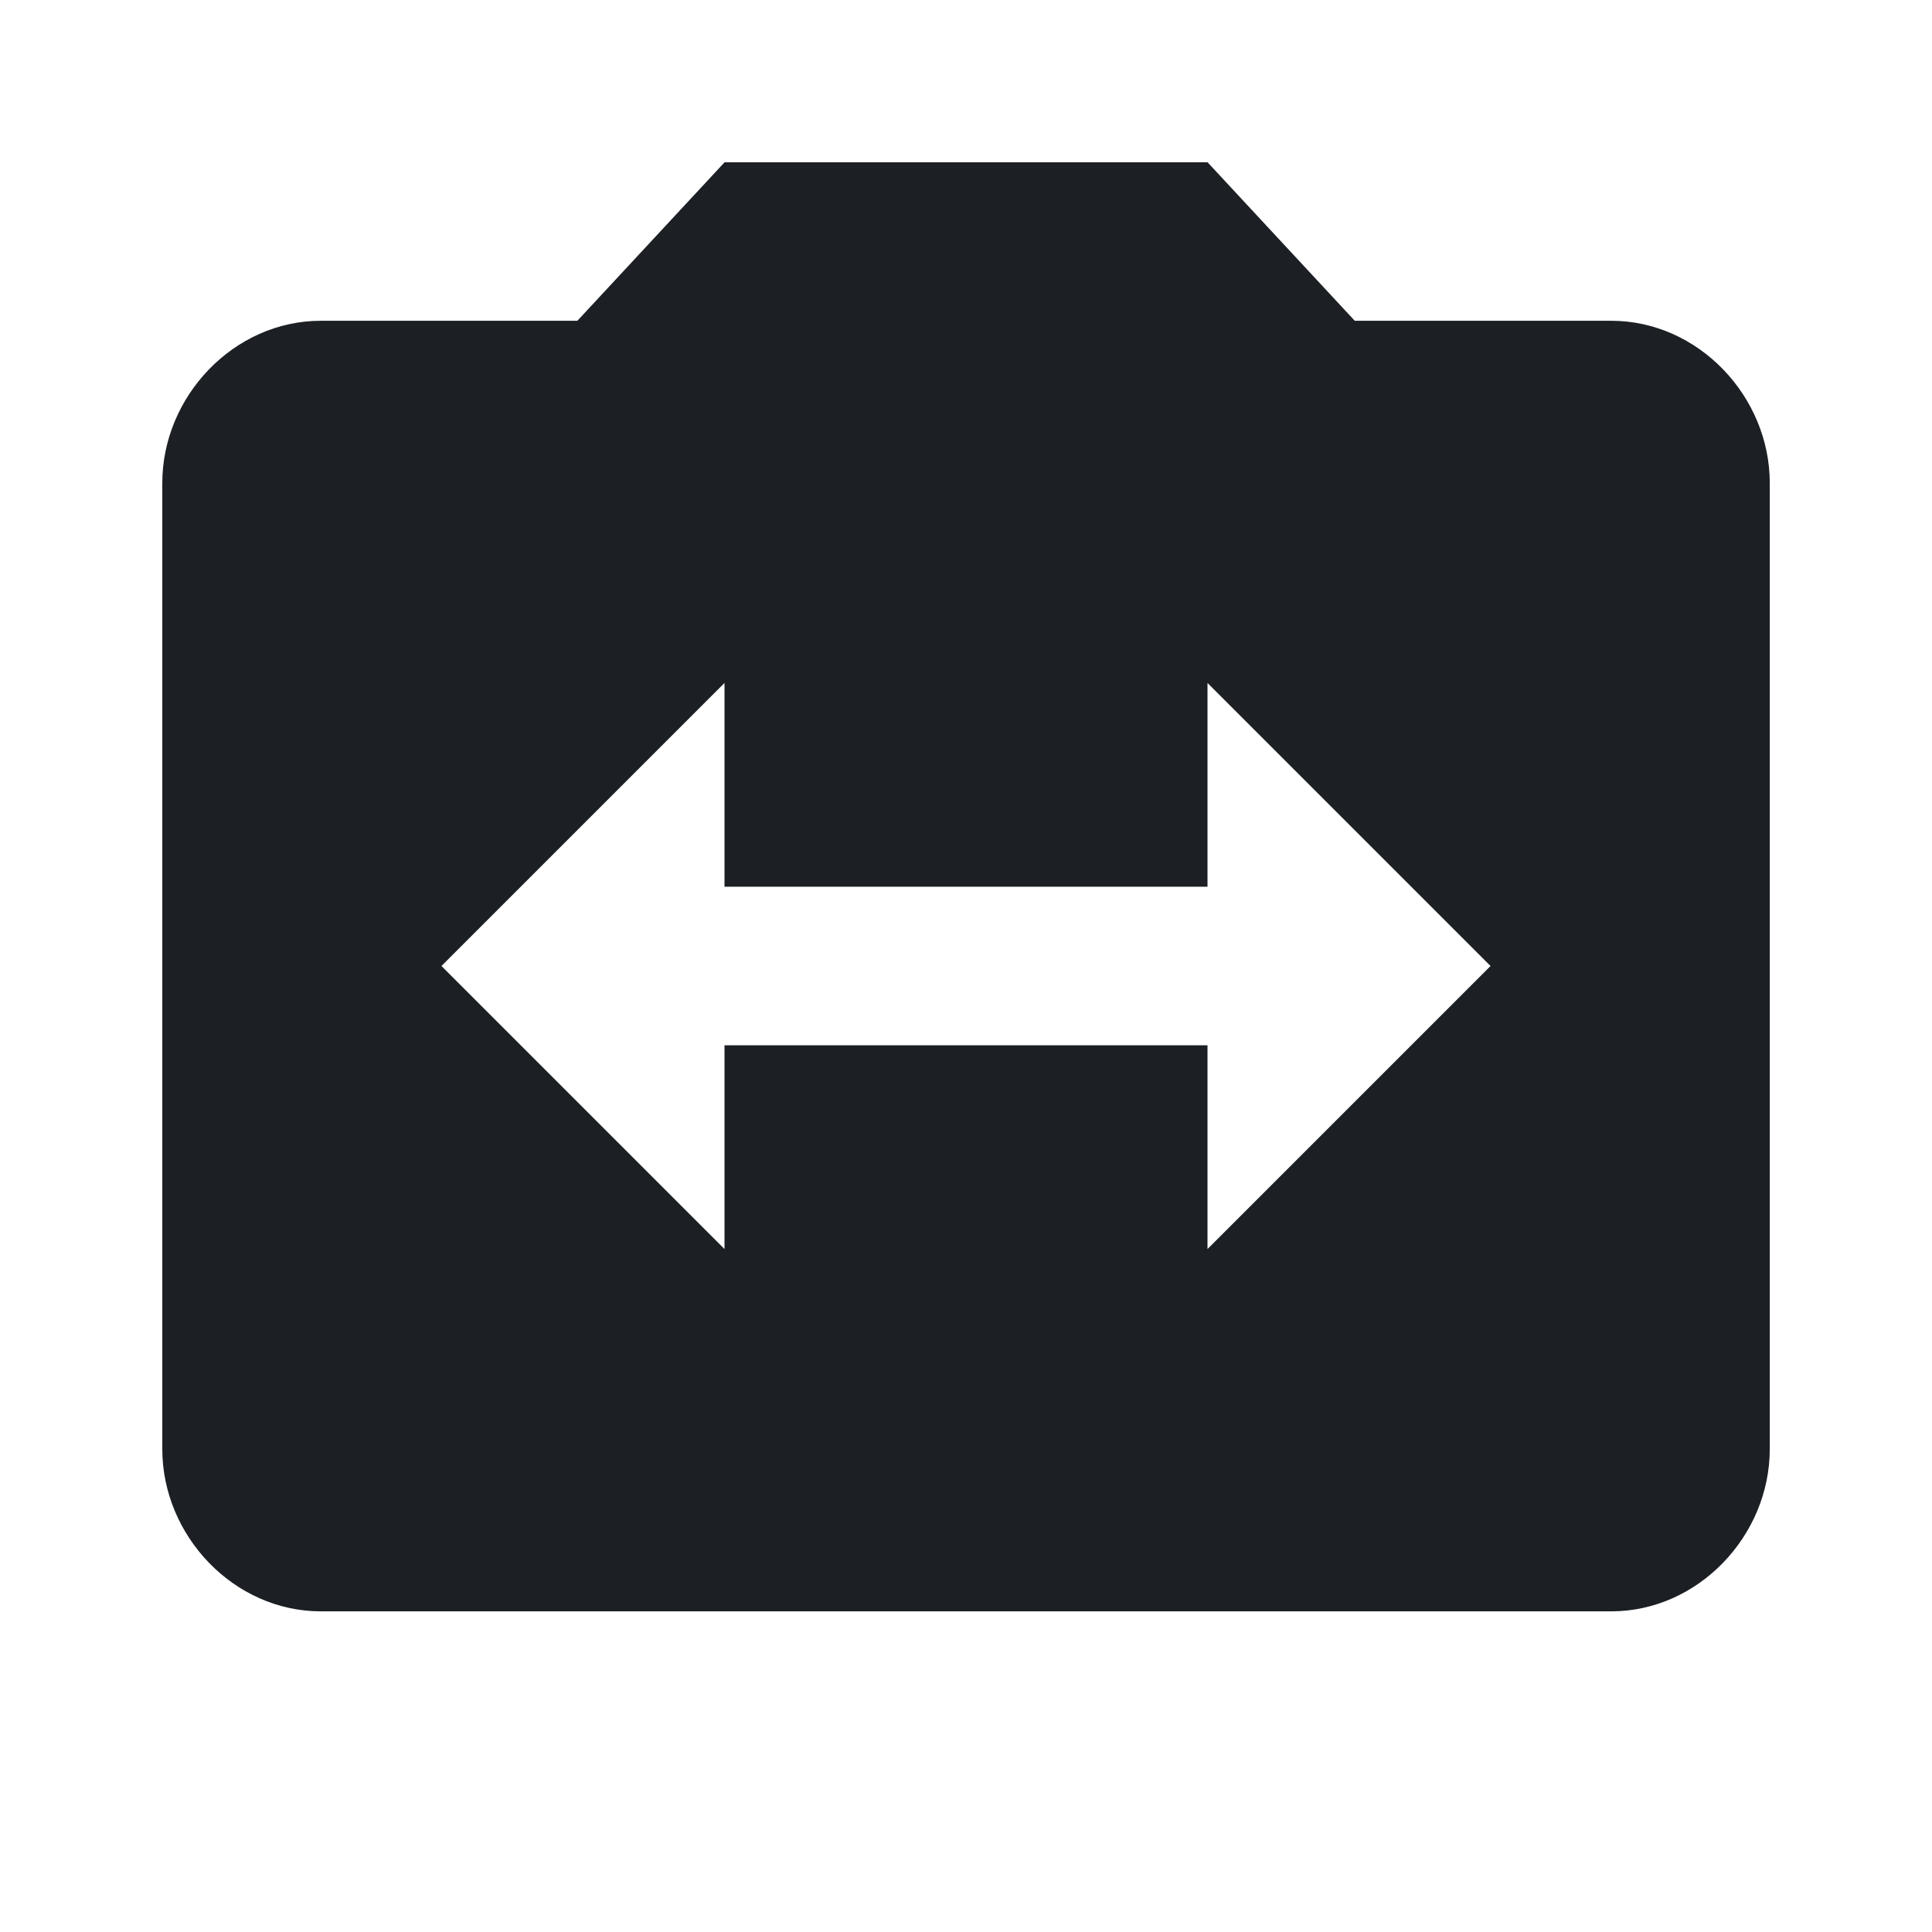 <!-- Generated by IcoMoon.io -->
<svg version="1.1" xmlns="http://www.w3.org/2000/svg" width="32" height="32" fill="#1c2025" viewBox="0 0 32 32">
<title>switch-camera</title>
<path d="M20 20.688l4.688-4.688-4.688-4.688v3.375h-8v-3.375l-4.688 4.688 4.688 4.688v-3.375h8v3.375zM26.688 5.313c1.438 0 2.625 1.25 2.625 2.688v16c0 1.438-1.188 2.688-2.625 2.688h-21.375c-1.438 0-2.625-1.25-2.625-2.688v-16c0-1.438 1.188-2.688 2.625-2.688h4.25l2.438-2.625h8l2.438 2.625h4.25z"></path>
</svg>
